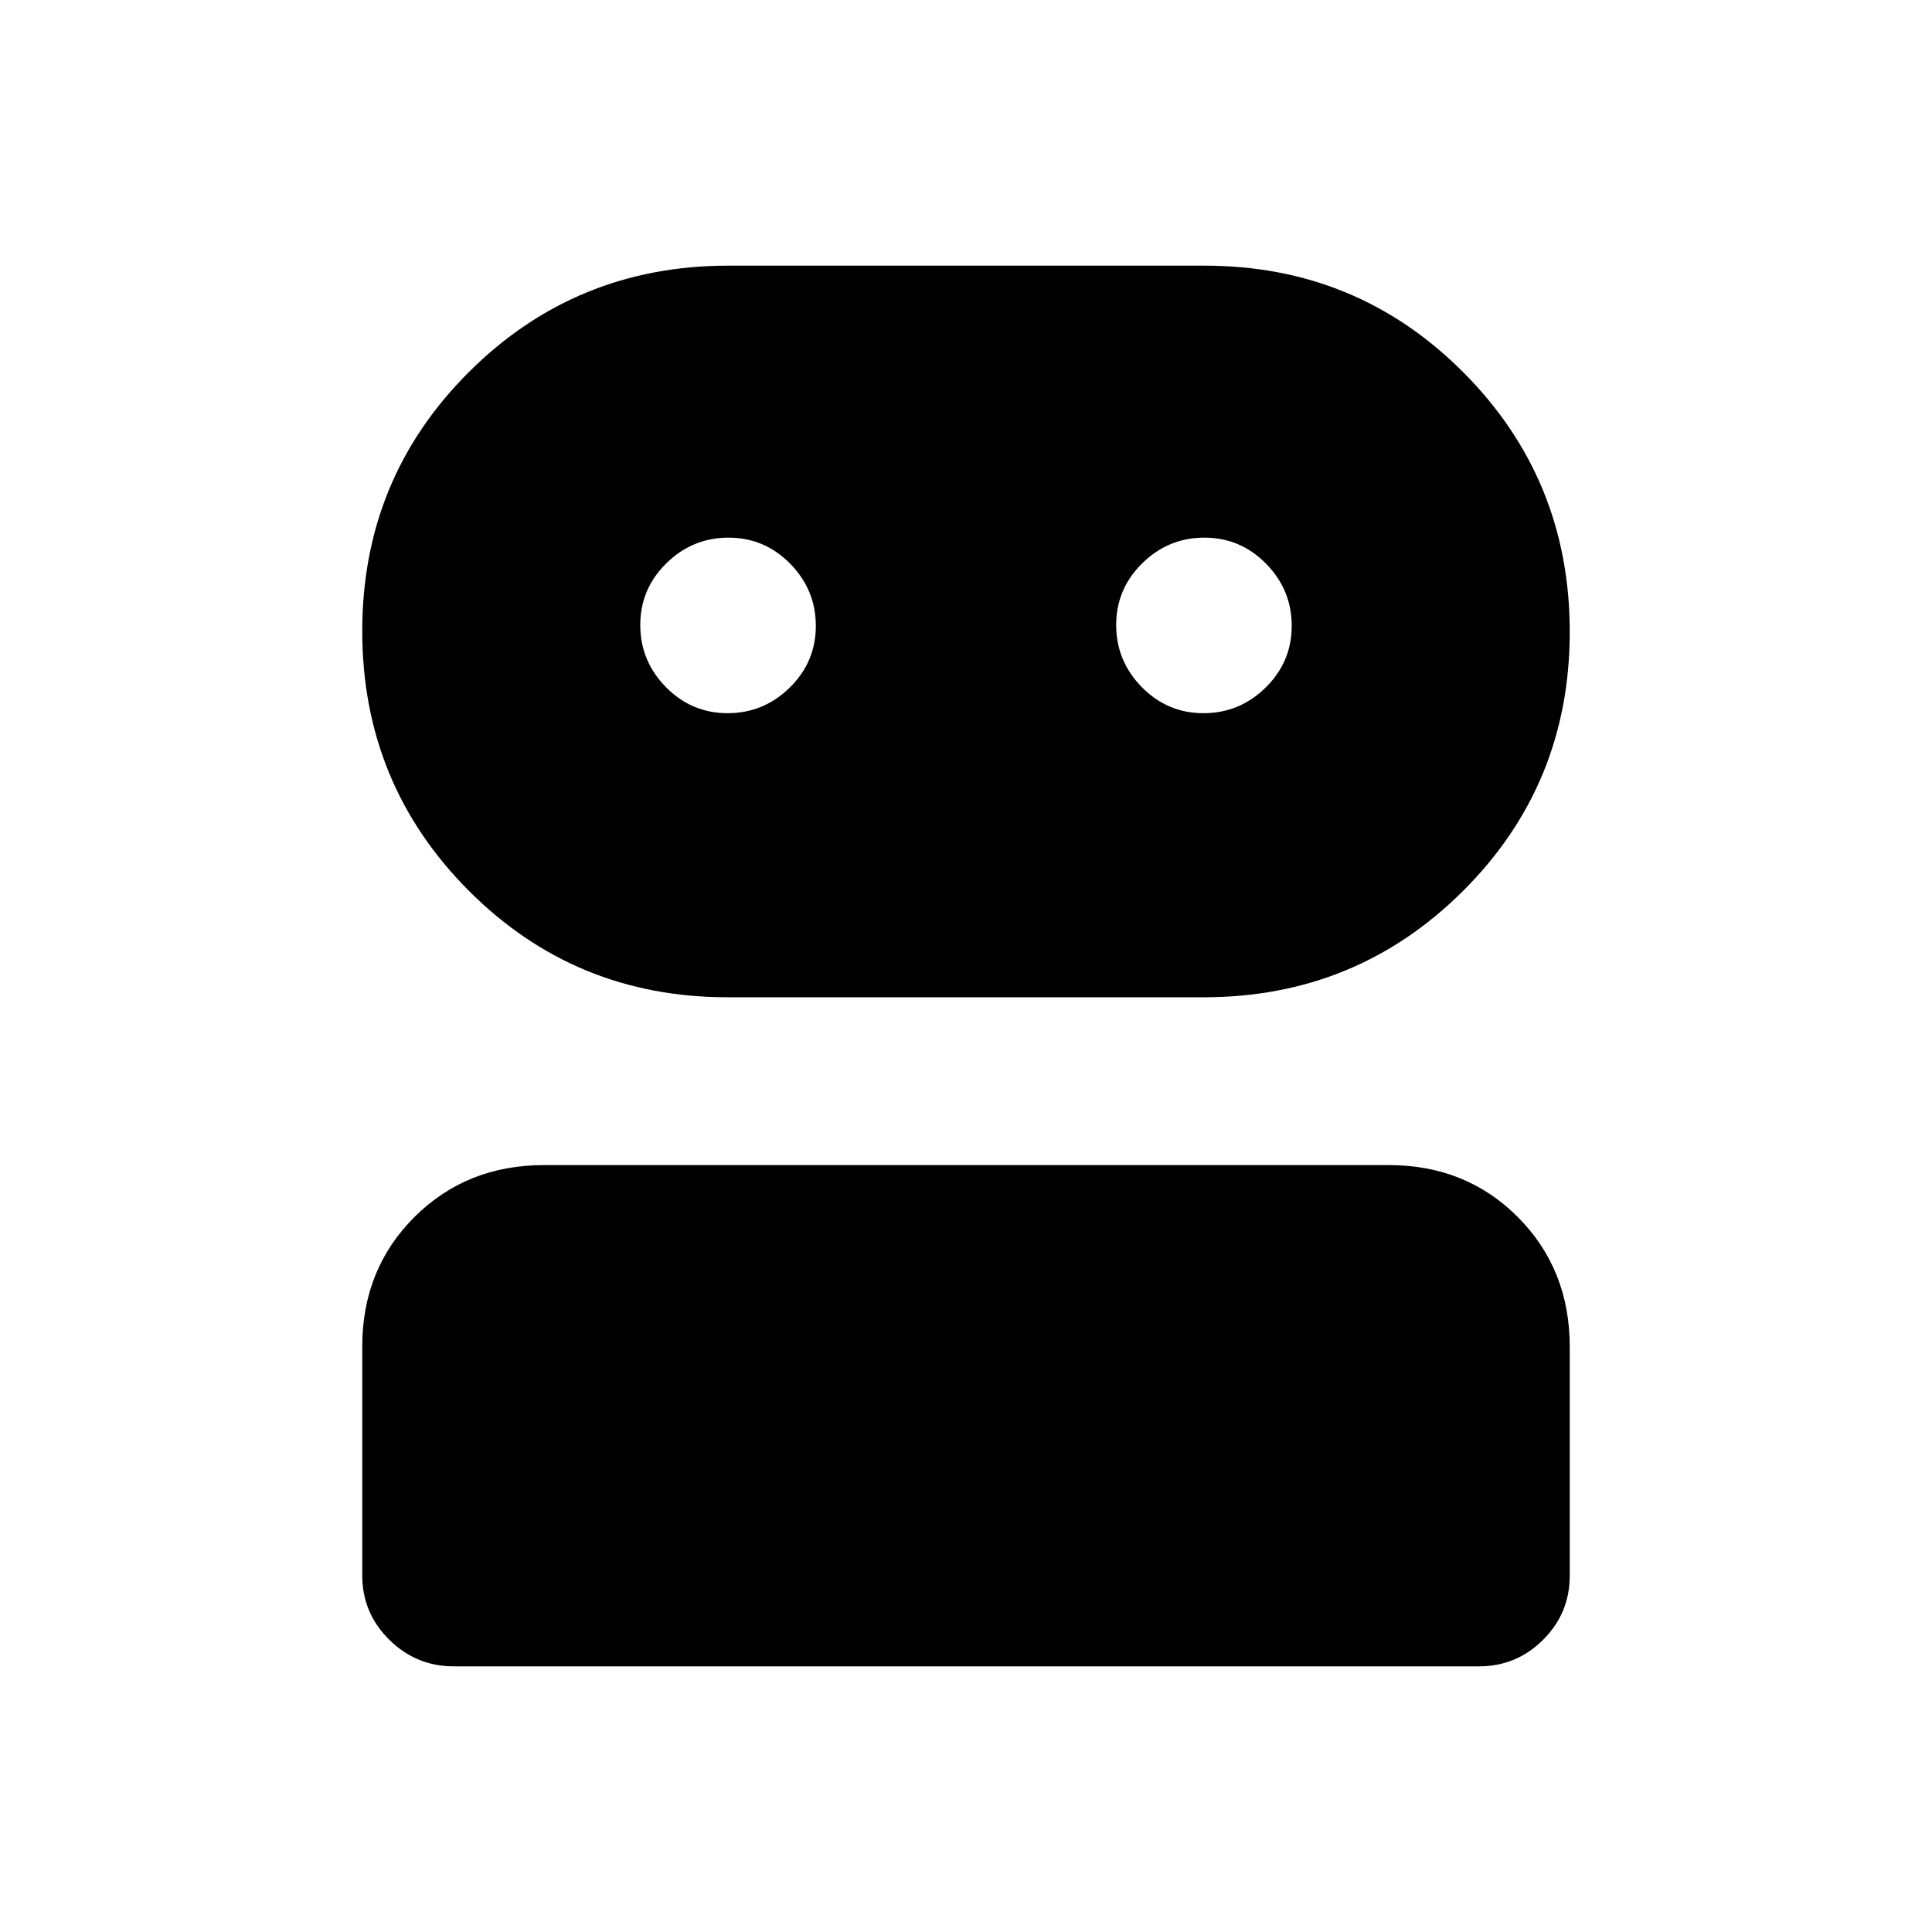 <svg xmlns="http://www.w3.org/2000/svg" height="20" viewBox="0 -960 960 960" width="20"><path d="M225.45-132q-18.66 0-32.05-13.25Q180-158.5 180-177.17v-113.68q0-38.54 25.9-64.38 25.91-25.85 64.45-25.85h419.62q38.55 0 64.29 25.9Q780-329.28 780-290.74v113.67q0 18.68-13.24 31.87-13.24 13.2-31.9 13.2H225.45Zm136.07-332.46q-75.84 0-128.68-53.05T180-646.44q0-75.88 53.02-128.72T361.88-828h236.6q75.84 0 128.68 53.05T780-646.02q0 75.88-53.02 128.72t-128.86 52.84h-236.6Zm.03-141.16q17.91 0 30.87-12.73 12.96-12.74 12.96-30.66 0-17.91-12.73-30.87-12.74-12.97-30.66-12.97-17.91 0-30.87 12.74-12.97 12.74-12.97 30.66 0 17.91 12.74 30.87t30.66 12.96Zm236.46 0q17.91 0 30.87-12.73 12.97-12.74 12.97-30.66 0-17.91-12.74-30.87-12.74-12.97-30.66-12.97-17.91 0-30.87 12.74t-12.96 30.66q0 17.91 12.73 30.87 12.74 12.96 30.66 12.96Z"/></svg>